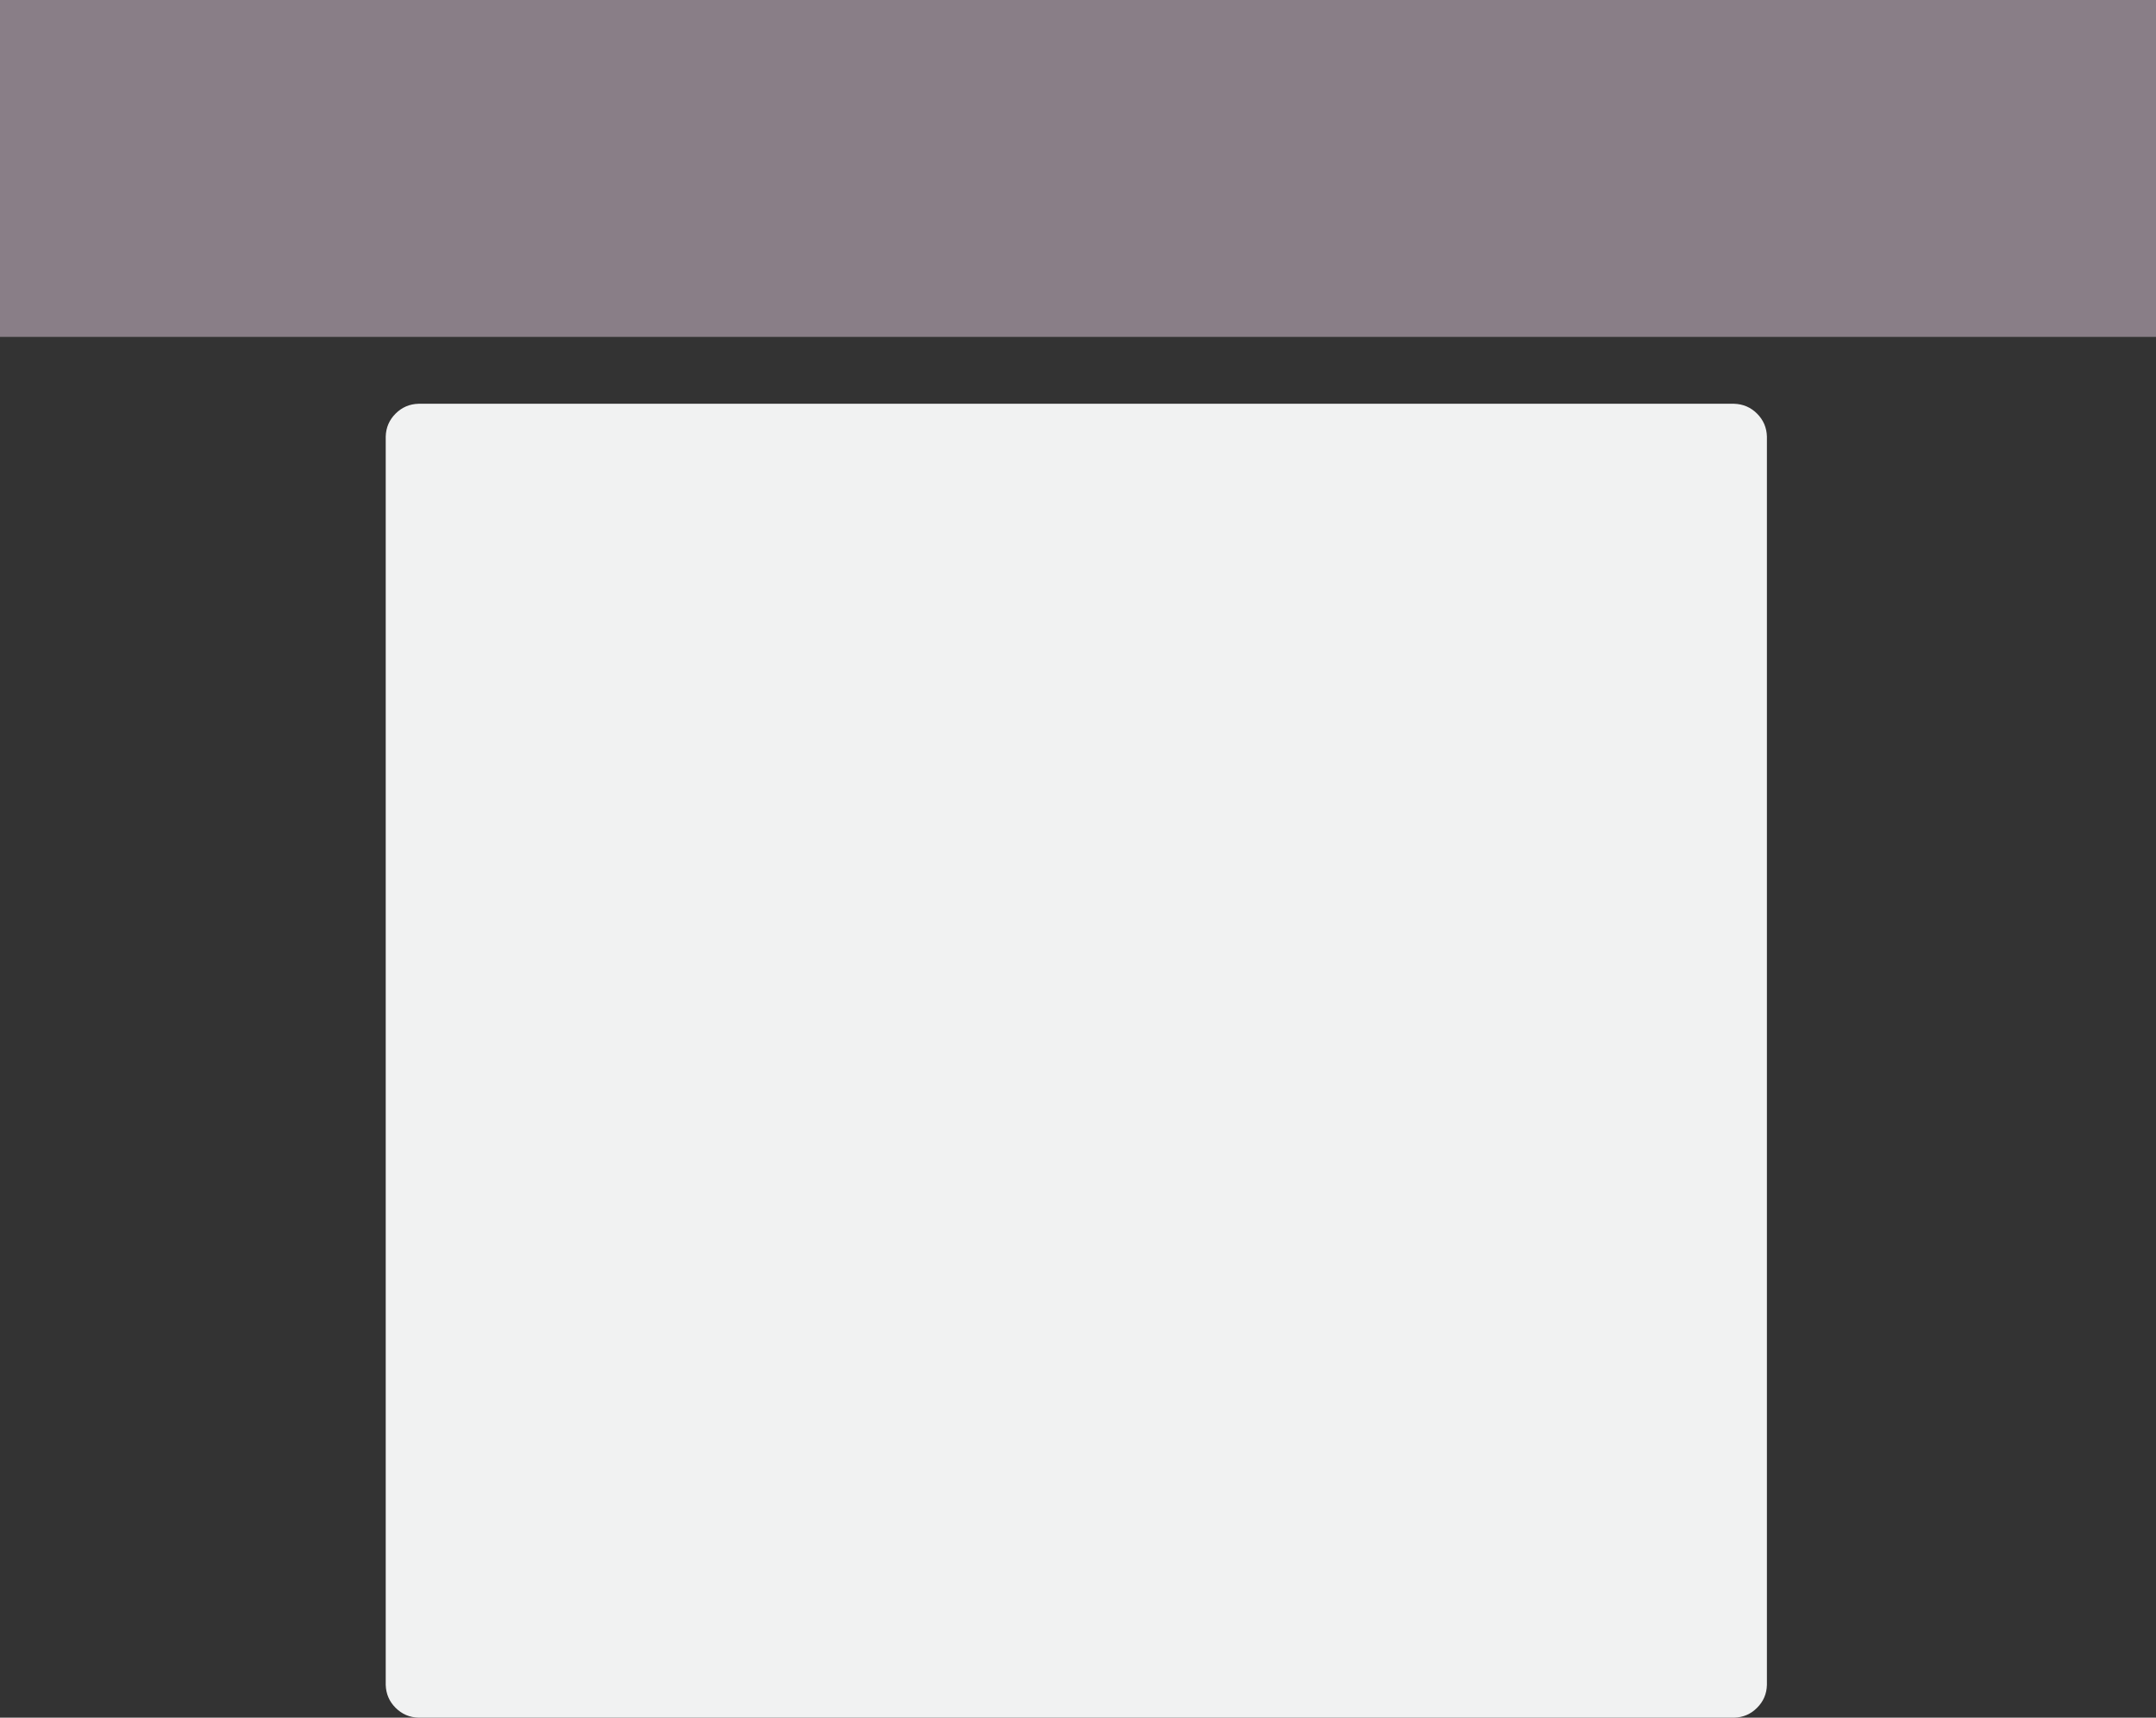 <?xml version="1.0" encoding="UTF-8" standalone="no"?>
<svg xmlns:ffdec="https://www.free-decompiler.com/flash" xmlns:xlink="http://www.w3.org/1999/xlink" ffdec:objectType="shape" height="1019.7px" width="1280.0px" xmlns="http://www.w3.org/2000/svg">
  <rect width="100%" height="100%" fill="#333333" stroke="none"/>
  <g transform="matrix(1.0, 0.0, 0.0, 1.0, 0.0, 0.0)">
    <path d="M1280.0 200.0 L0.0 200.0 0.0 0.0 1280.0 0.0 1280.0 200.0" fill="#dfc9dc" fill-opacity="0.498" fill-rule="evenodd" stroke="none"/>
    <path d="M1043.15 245.55 Q1048.8 251.2 1049.0 259.2 L1049.0 1000.25 Q1048.8 1008.25 1043.15 1013.85 1037.55 1019.5 1029.55 1019.7 L248.5 1019.7 Q240.5 1019.5 234.85 1013.85 229.25 1008.25 229.0 1000.25 L229.0 259.2 Q229.2 251.2 234.85 245.55 240.5 239.9 248.5 239.7 L1029.55 239.7 Q1037.55 239.95 1043.15 245.55" fill="#f1f2f2" fill-rule="evenodd" stroke="none"/>
  </g>
</svg>
